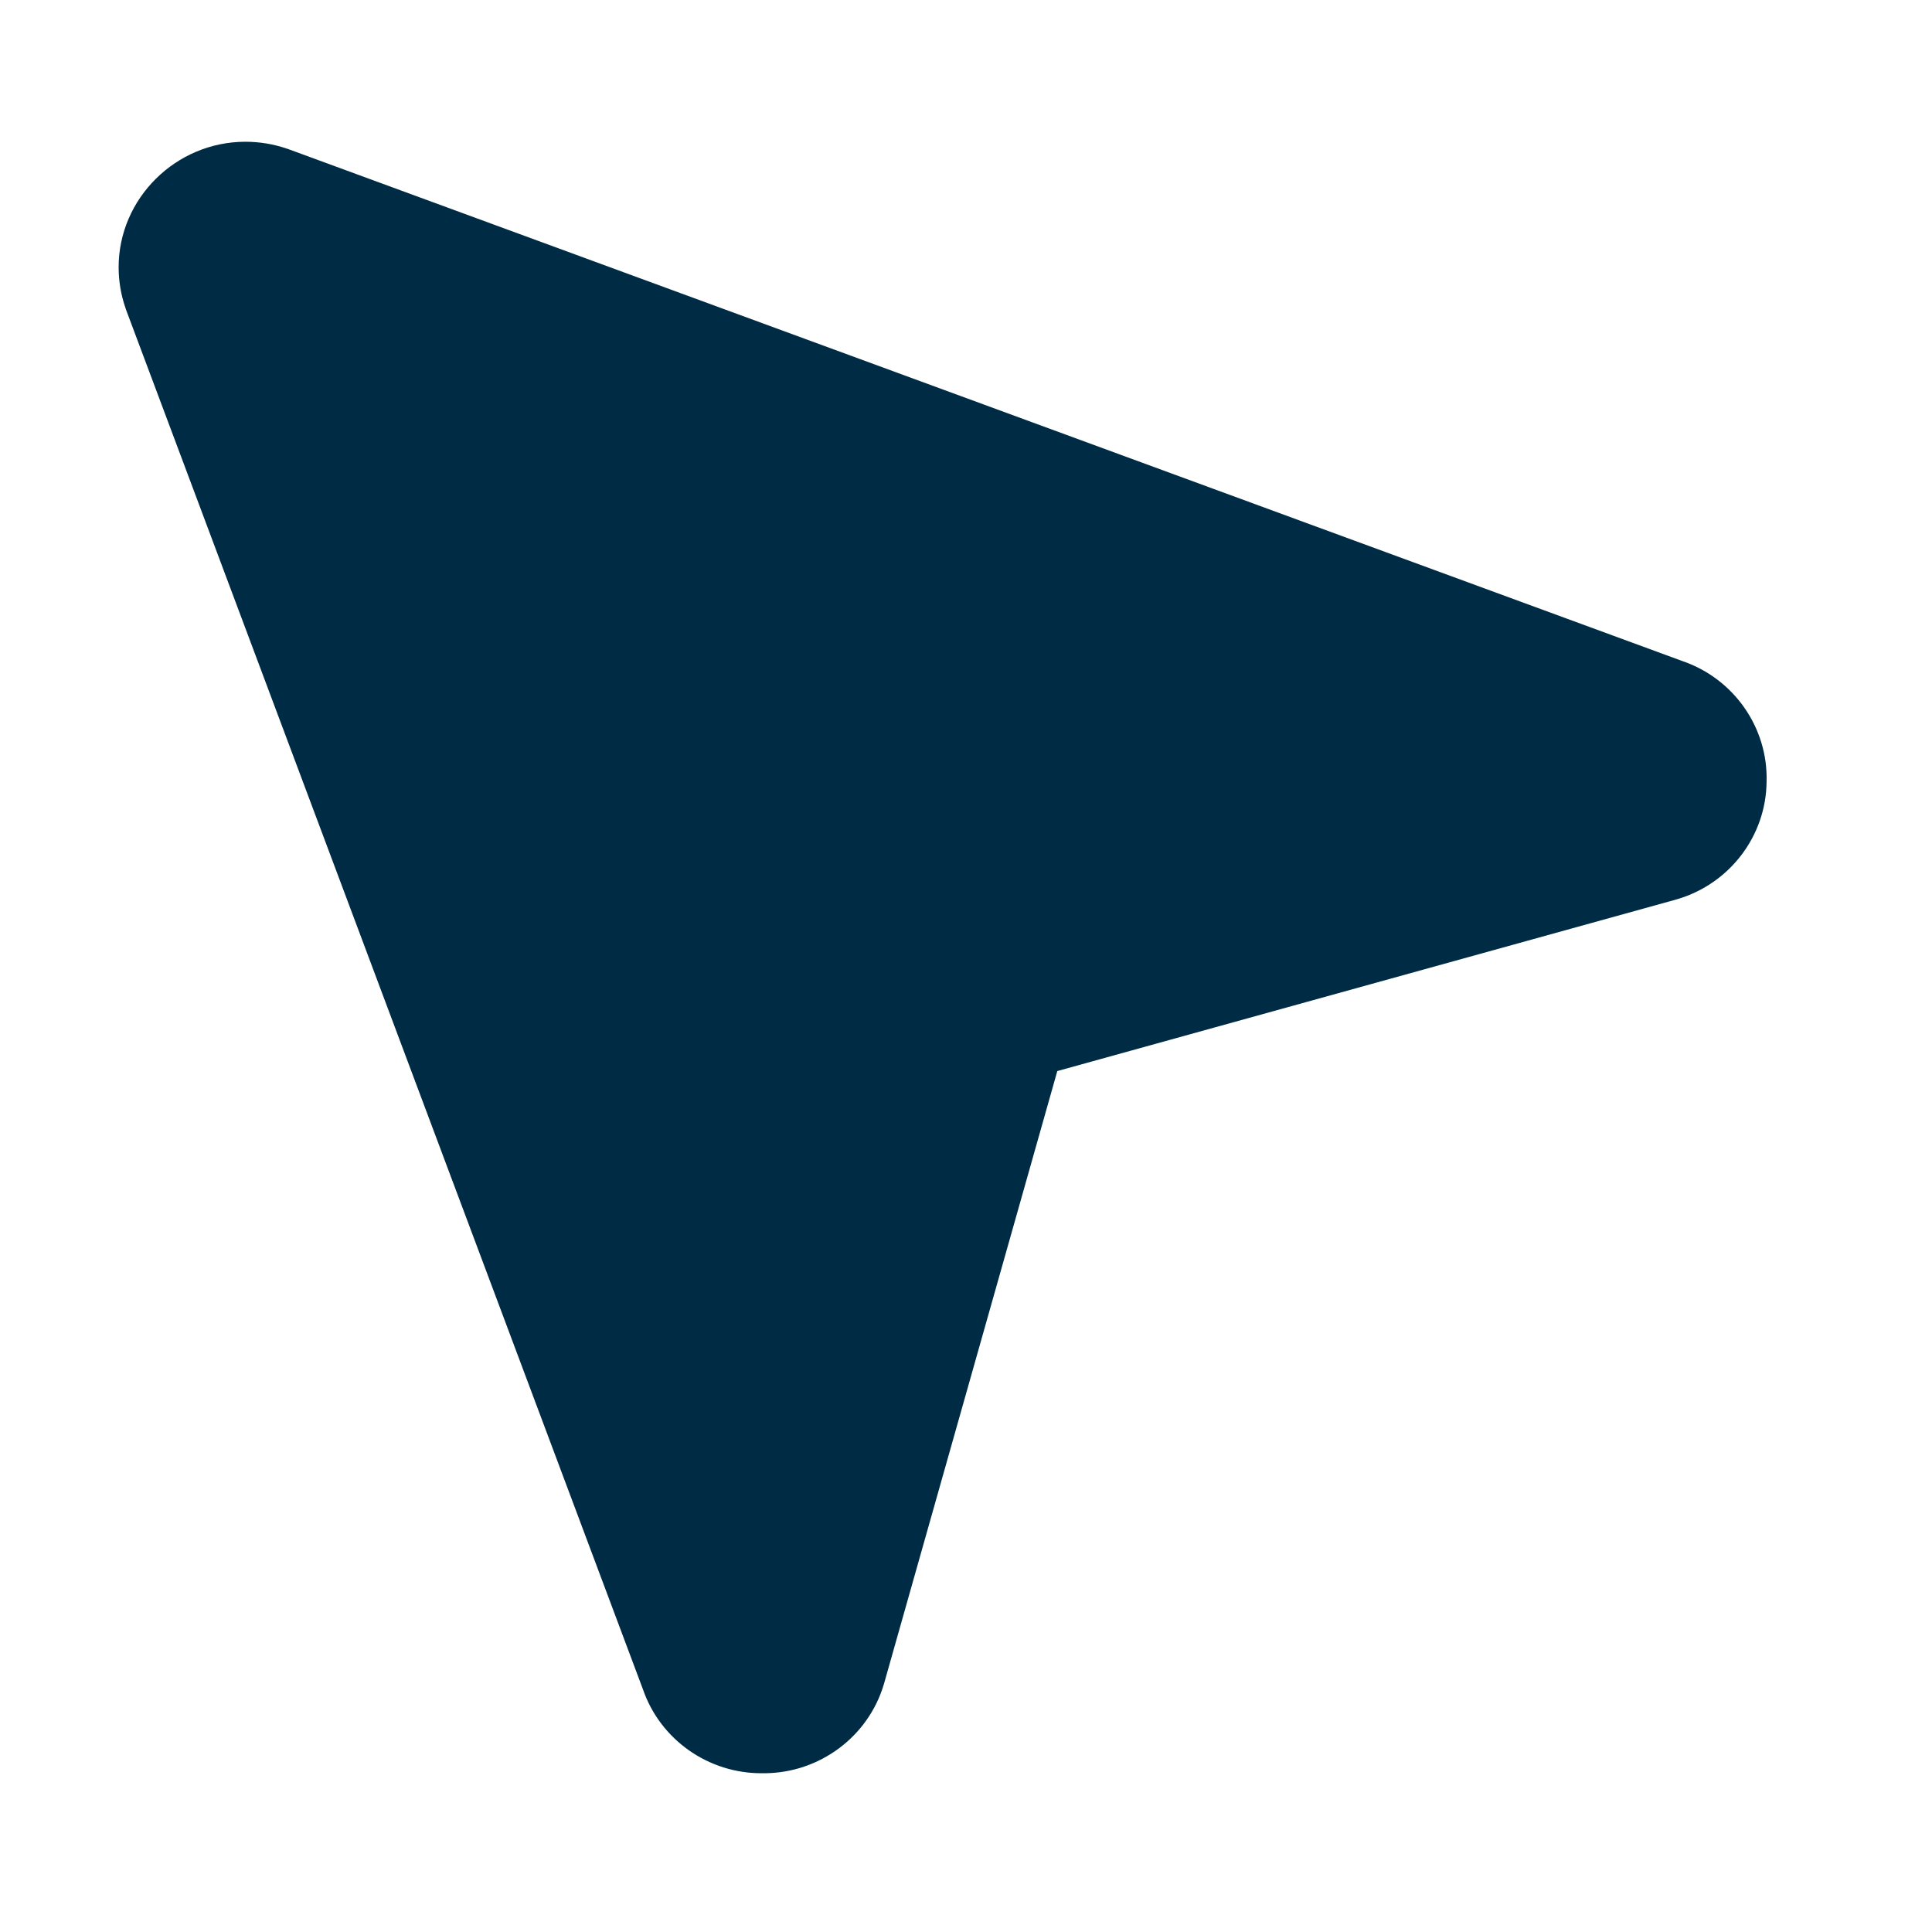 <?xml version="1.0" encoding="UTF-8" standalone="no"?><!DOCTYPE svg PUBLIC "-//W3C//DTD SVG 1.1//EN" "http://www.w3.org/Graphics/SVG/1.1/DTD/svg11.dtd"><svg width="100%" height="100%" viewBox="0 0 540 540" version="1.1" xmlns="http://www.w3.org/2000/svg" xmlns:xlink="http://www.w3.org/1999/xlink" xml:space="preserve" xmlns:serif="http://www.serif.com/" style="fill-rule:evenodd;clip-rule:evenodd;stroke-linejoin:round;stroke-miterlimit:2;"><rect x="-40.028" y="-32.829" width="567.118" height="561.428" style="fill:none;"/><path d="M493.766,218.441c-0.109,15.178 -10.307,28.591 -25.01,32.896l-0.443,0.131l-172.794,47.897l-48.382,171.06l-0.133,0.439c-4.355,14.551 -17.9,24.644 -33.23,24.76l-0.664,-0c-15.021,0.139 -28.528,-9.328 -33.385,-23.4l-144.527,-385.741c-0.046,-0.113 -0.083,-0.231 -0.11,-0.351c-1.279,-3.675 -1.931,-7.536 -1.931,-11.423c-0,-19.249 16,-35.089 35.445,-35.089c3.897,-0 7.768,0.636 11.456,1.883l0.355,0.11l389.716,143.12c14.444,4.888 24.061,18.602 23.637,33.708Z" style="fill:#002b44;fill-rule:nonzero;"/><g id="navigation-arrow-fill--1-.svg" serif:id="navigation-arrow-fill (1).svg"></g></svg>
